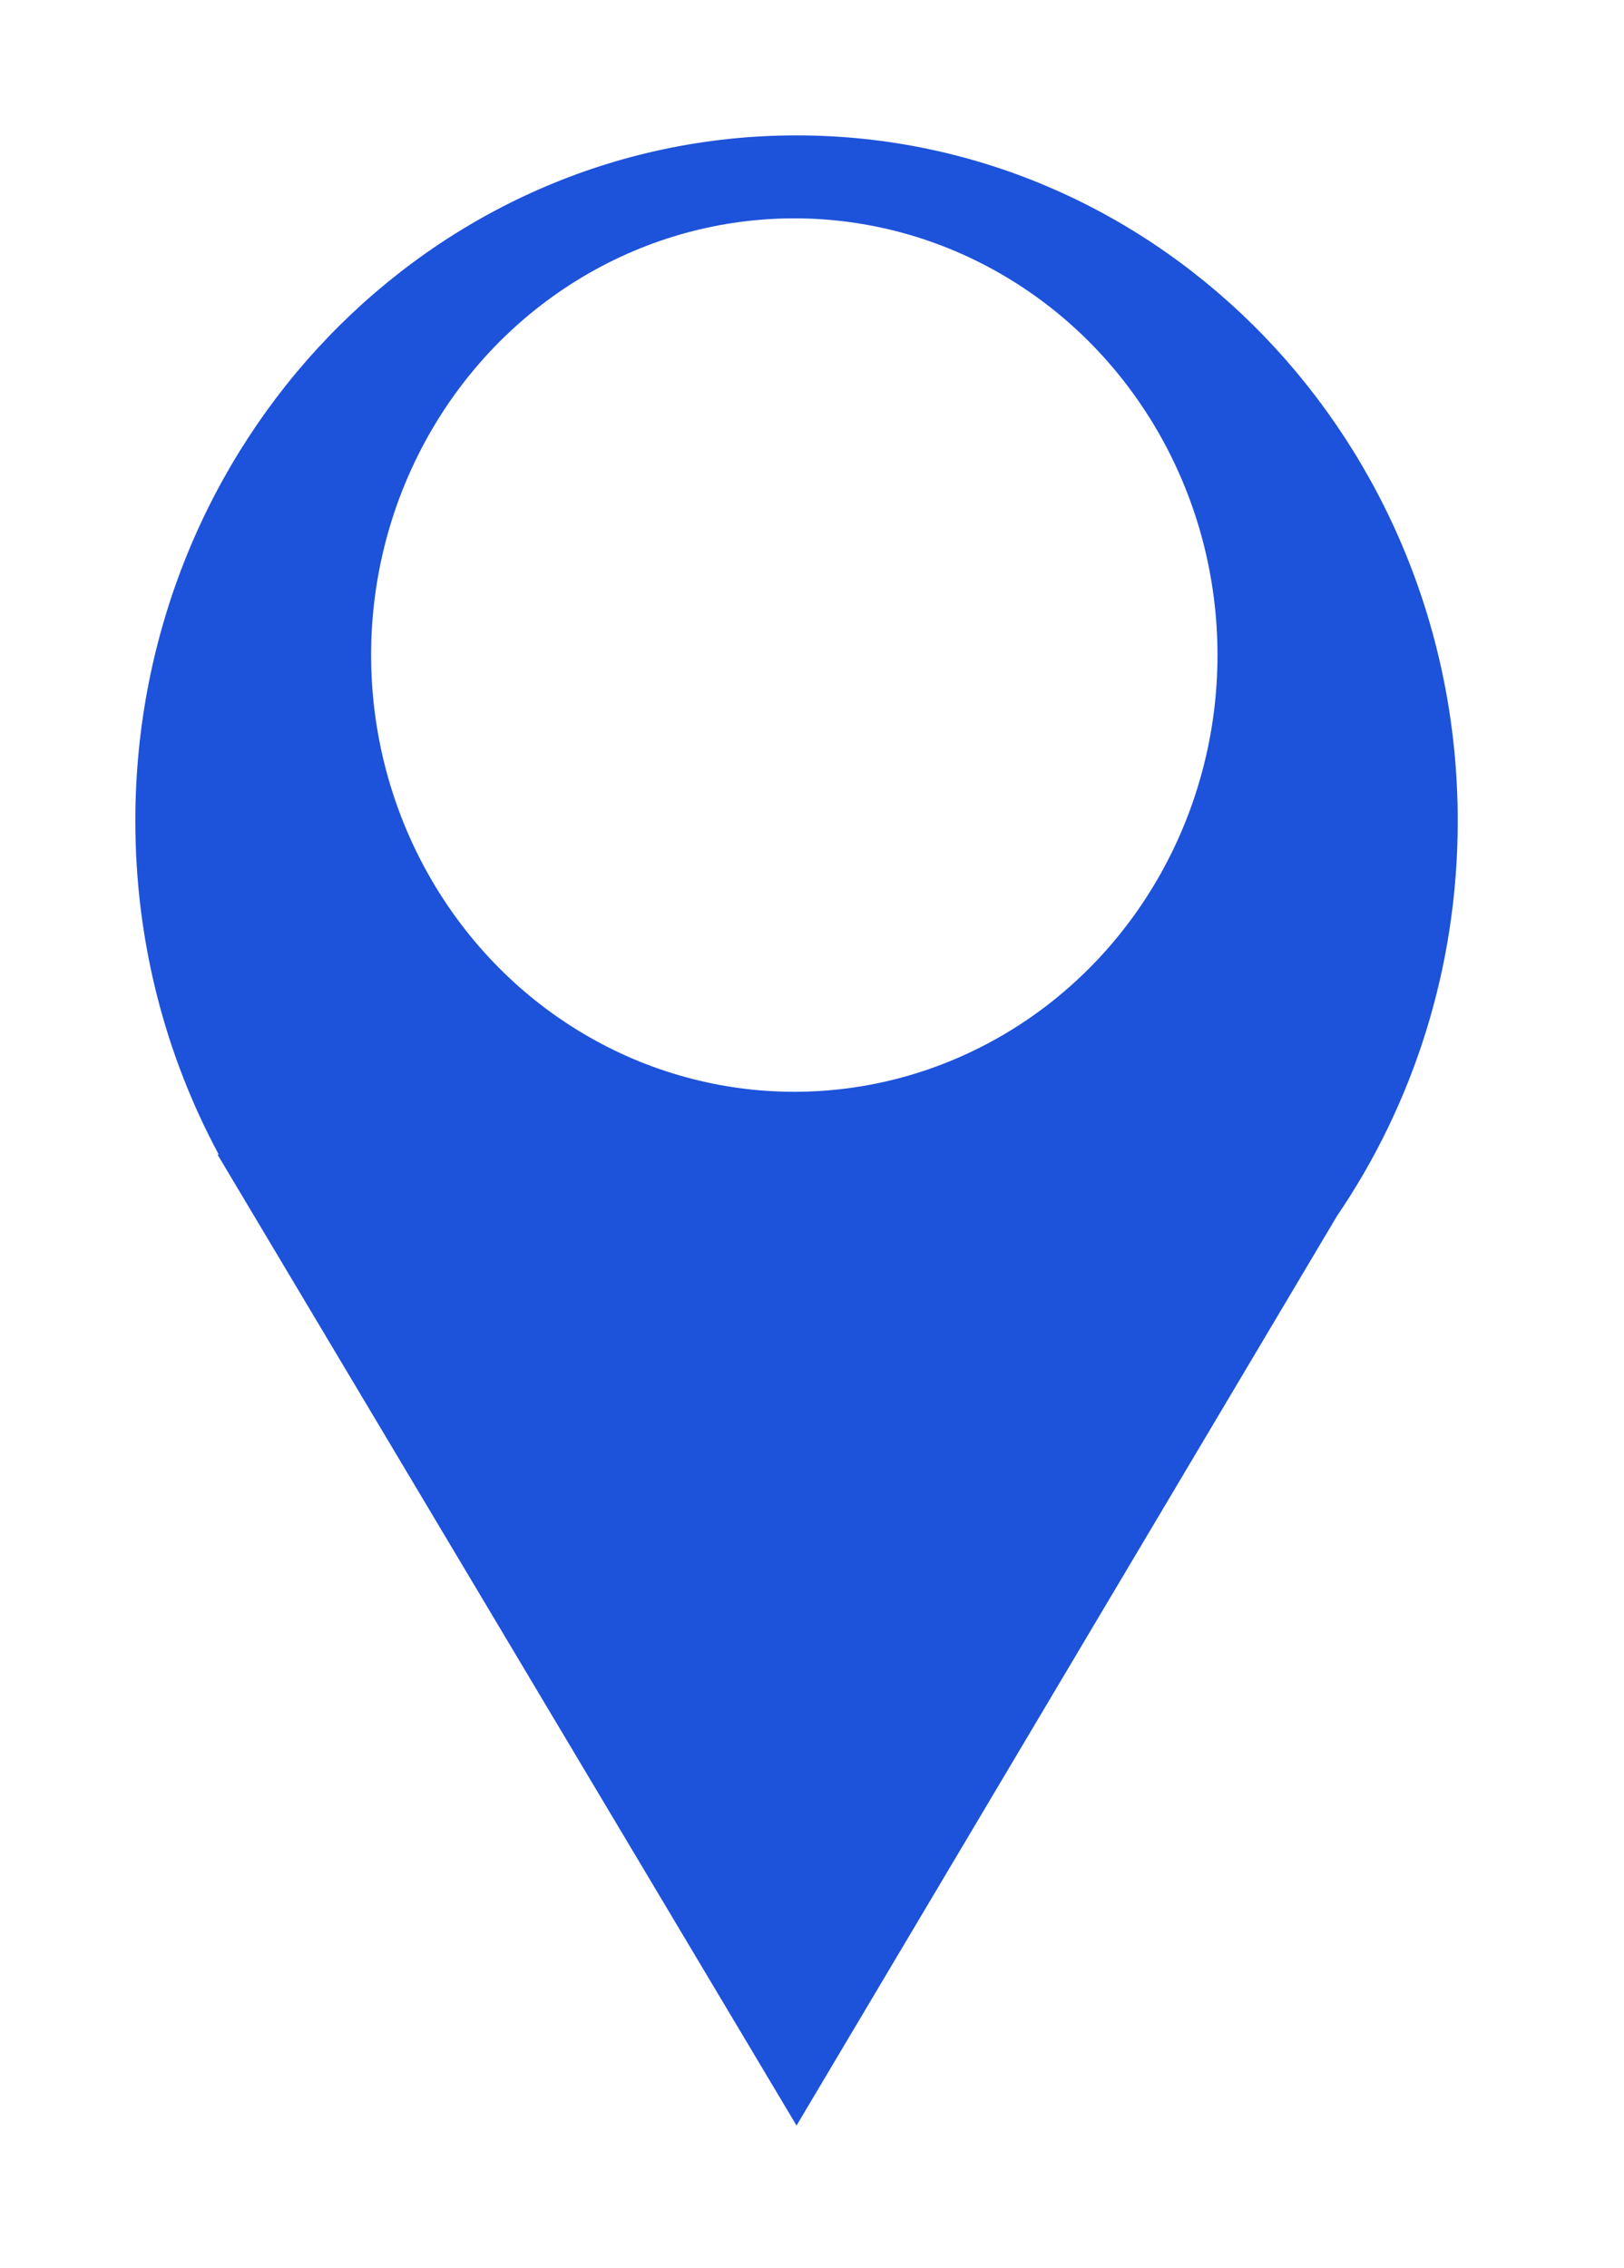 <svg width="48" height="67" viewBox="0 0 48 67" fill="none" xmlns="http://www.w3.org/2000/svg">
<g filter="url(#filter0_d_81870_1242)">
<path fill-rule="evenodd" clip-rule="evenodd" d="M39.52 31.922C41.766 28.624 43.086 24.599 43.086 20.255C43.086 9.068 34.336 0 23.543 0C12.75 0 4 9.068 4 20.255C4 23.833 4.895 27.194 6.466 30.111L6.429 30.111L23.543 58.799L39.52 31.922Z" fill="url(#paint0_linear_81870_1242)"/>
</g>
<ellipse cx="23.477" cy="19.354" rx="12.508" ry="12.903" fill="white"/>
<defs>
<filter id="filter0_d_81870_1242" x="0" y="0" width="47.086" height="66.799" filterUnits="userSpaceOnUse" color-interpolation-filters="sRGB">
<feFlood flood-opacity="0" result="BackgroundImageFix"/>
<feColorMatrix in="SourceAlpha" type="matrix" values="0 0 0 0 0 0 0 0 0 0 0 0 0 0 0 0 0 0 127 0" result="hardAlpha"/>
<feOffset dy="4"/>
<feGaussianBlur stdDeviation="2"/>
<feComposite in2="hardAlpha" operator="out"/>
<feColorMatrix type="matrix" values="0 0 0 0 0 0 0 0 0 0 0 0 0 0 0 0 0 0 0.25 0"/>
<feBlend mode="normal" in2="BackgroundImageFix" result="effect1_dropShadow_81870_1242"/>
<feBlend mode="normal" in="SourceGraphic" in2="effect1_dropShadow_81870_1242" result="shape"/>
</filter>
<linearGradient id="paint0_linear_81870_1242" x1="23.543" y1="0" x2="23.543" y2="58.799" gradientUnits="userSpaceOnUse">
<stop offset="1" stop-color="#1D52DA"/>
</linearGradient>
</defs>
</svg>
